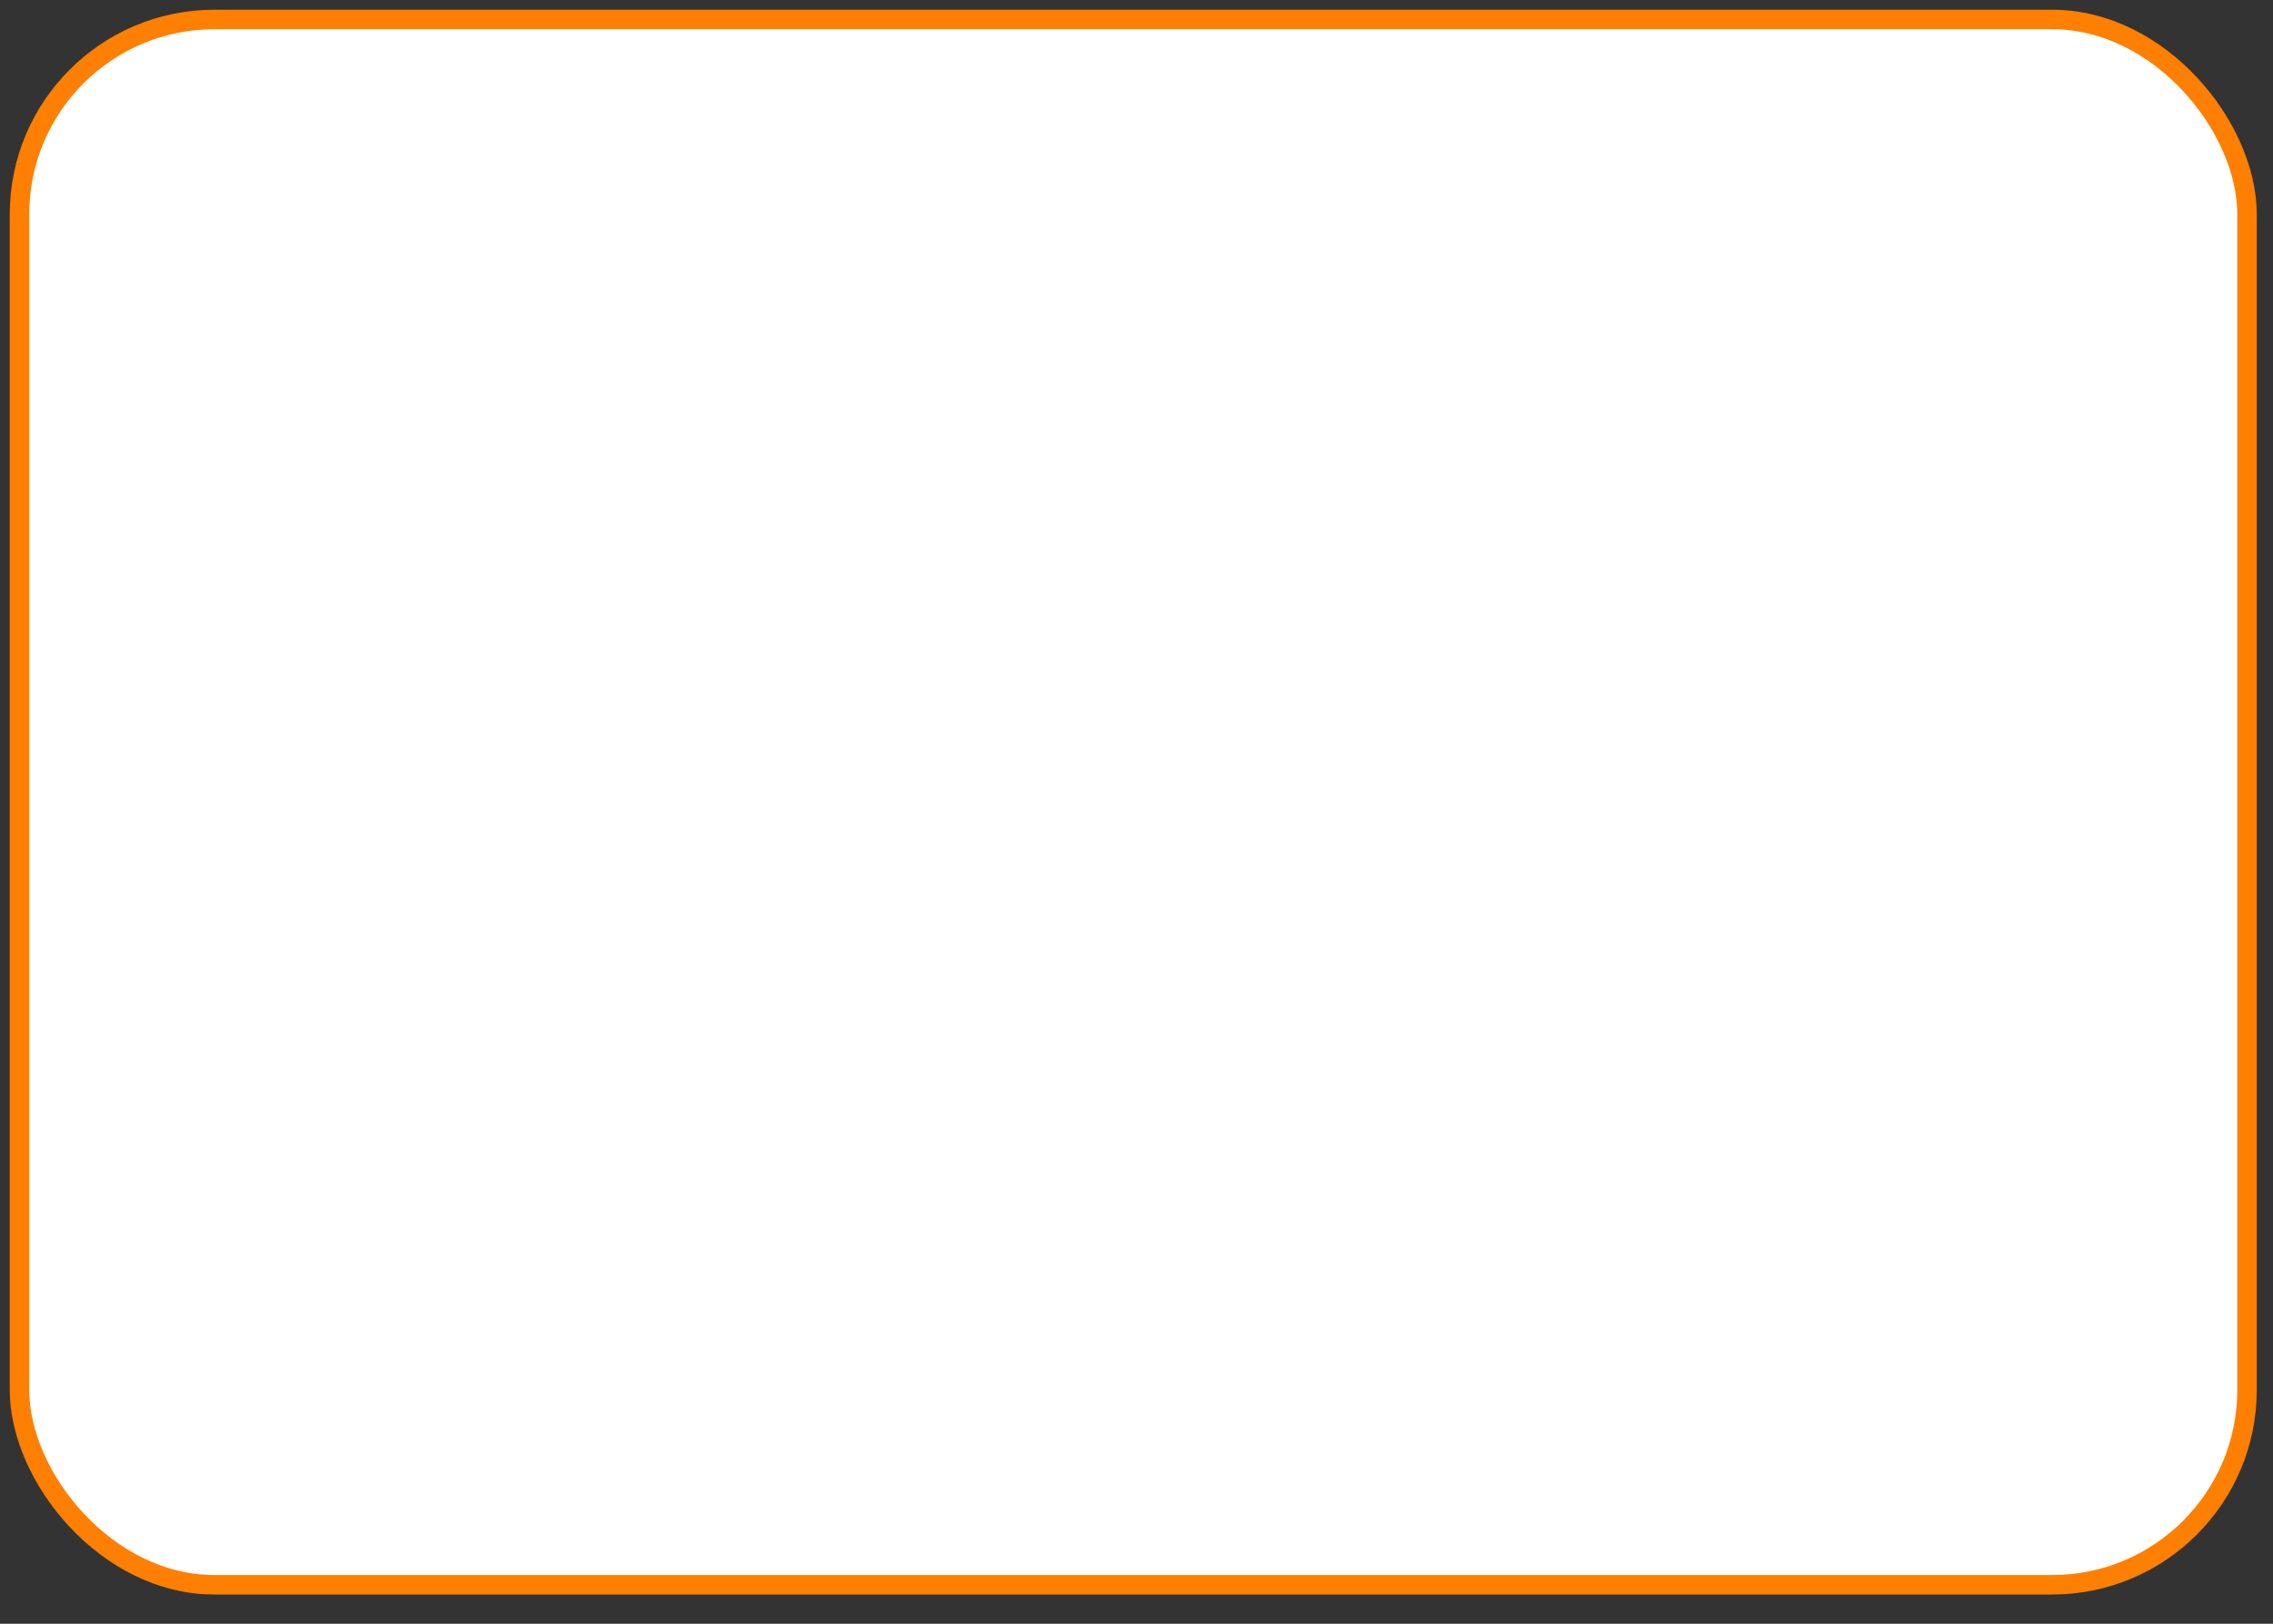 <svg width="350" height="250" xmlns="http://www.w3.org/2000/svg">
 <rect width="100%" height="100%" fill="#333333" stroke="none"/>
 <g>
  <title>Layer 1</title>
  <rect fill="#ffffff" x="3" y="3" width="343" height="241" id="svg_7" rx="30" stroke-width="3" stroke="#ff7f00"/>
 </g>

</svg>